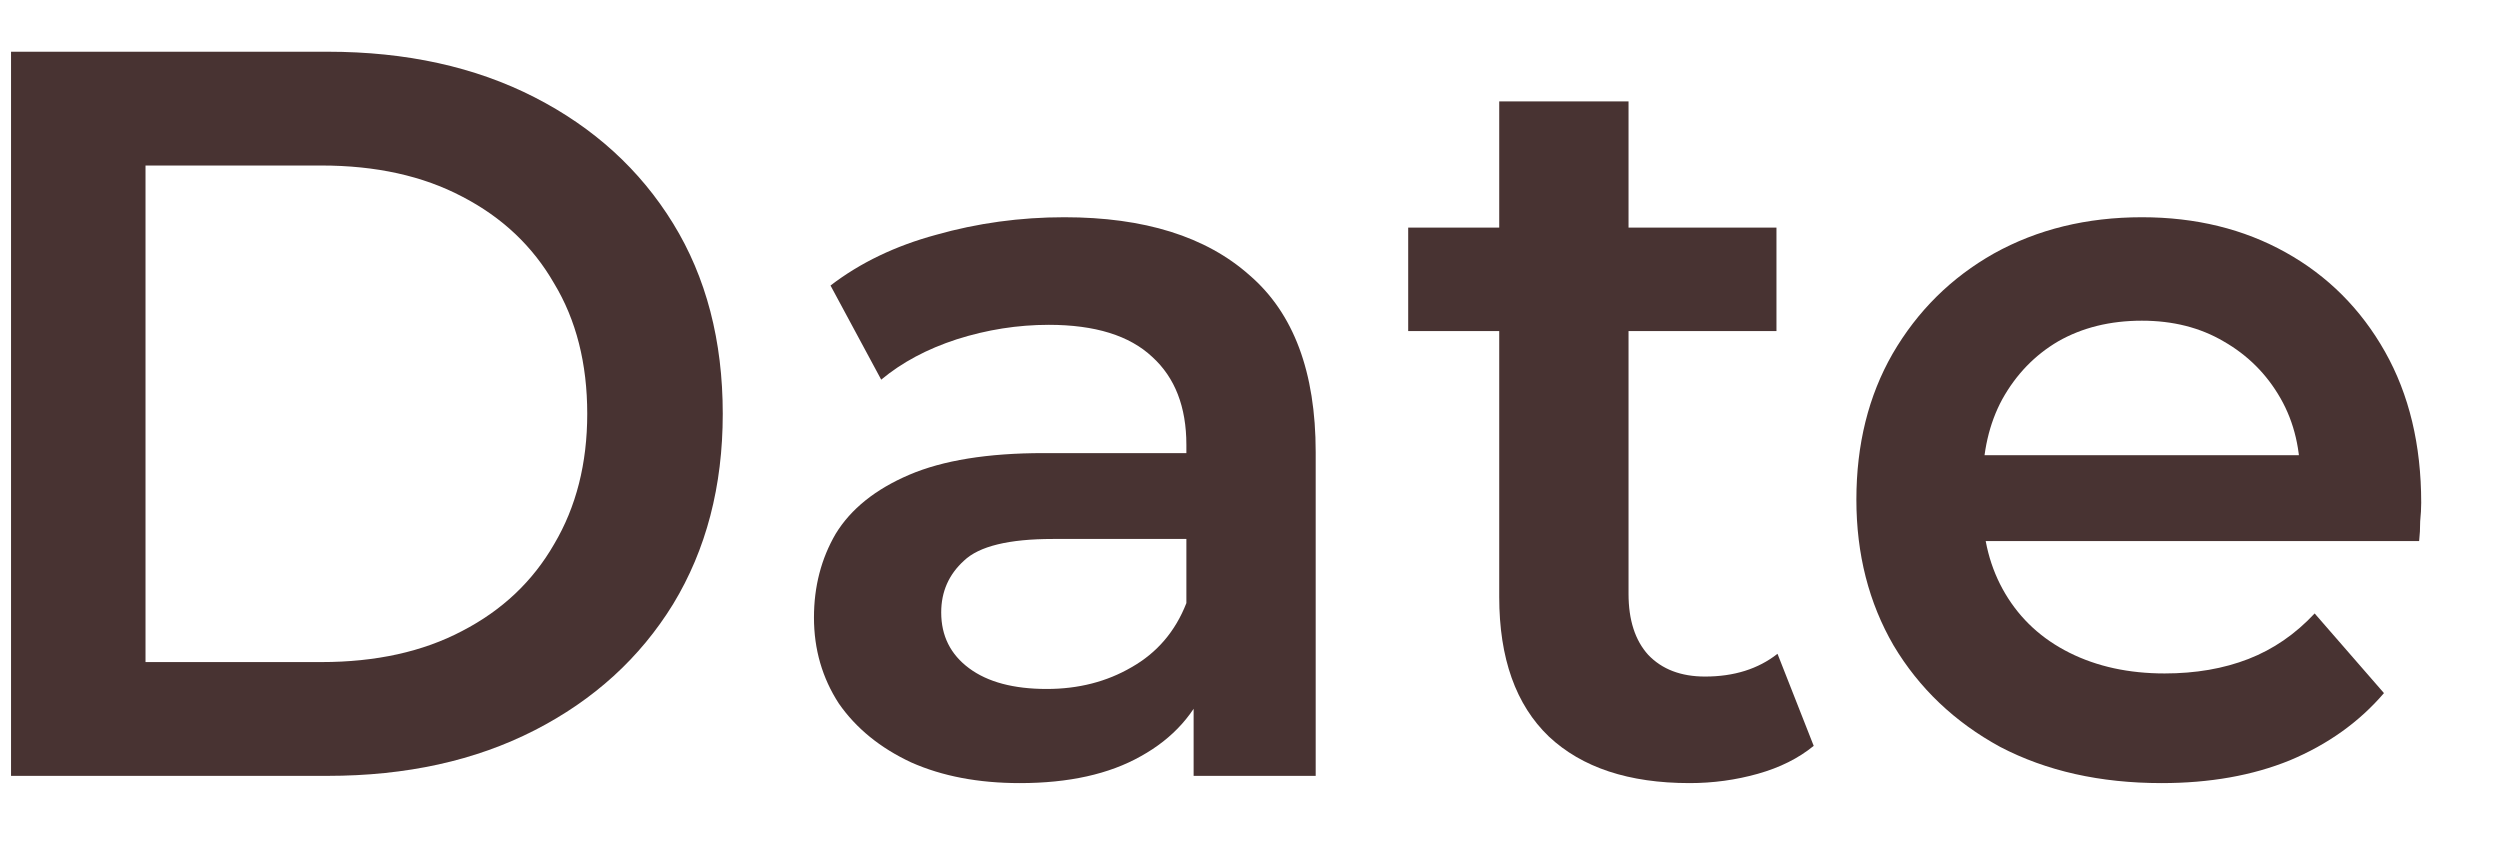<svg width="29" height="10" viewBox="0 0 29 10" fill="none" xmlns="http://www.w3.org/2000/svg">
<path d="M0.128 9V0.6H3.8C4.712 0.6 5.512 0.776 6.2 1.128C6.888 1.48 7.424 1.968 7.808 2.592C8.192 3.216 8.384 3.952 8.384 4.8C8.384 5.64 8.192 6.376 7.808 7.008C7.424 7.632 6.888 8.12 6.2 8.472C5.512 8.824 4.712 9 3.8 9H0.128ZM1.688 7.68H3.728C4.36 7.68 4.904 7.56 5.36 7.32C5.824 7.08 6.18 6.744 6.428 6.312C6.684 5.88 6.812 5.376 6.812 4.8C6.812 4.216 6.684 3.712 6.428 3.288C6.18 2.856 5.824 2.52 5.36 2.28C4.904 2.04 4.36 1.92 3.728 1.92H1.688V7.68Z" fill="#483332"/>
<path d="M13.846 9V7.704L13.762 7.428V5.16C13.762 4.72 13.63 4.38 13.366 4.14C13.102 3.892 12.702 3.768 12.166 3.768C11.806 3.768 11.45 3.824 11.098 3.936C10.754 4.048 10.462 4.204 10.222 4.404L9.634 3.312C9.978 3.048 10.386 2.852 10.858 2.724C11.338 2.588 11.834 2.52 12.346 2.52C13.274 2.52 13.99 2.744 14.494 3.192C15.006 3.632 15.262 4.316 15.262 5.244V9H13.846ZM11.83 9.084C11.35 9.084 10.93 9.004 10.57 8.844C10.21 8.676 9.93 8.448 9.73 8.16C9.538 7.864 9.442 7.532 9.442 7.164C9.442 6.804 9.526 6.48 9.694 6.192C9.87 5.904 10.154 5.676 10.546 5.508C10.938 5.34 11.458 5.256 12.106 5.256H13.966V6.252H12.214C11.702 6.252 11.358 6.336 11.182 6.504C11.006 6.664 10.918 6.864 10.918 7.104C10.918 7.376 11.026 7.592 11.242 7.752C11.458 7.912 11.758 7.992 12.142 7.992C12.51 7.992 12.838 7.908 13.126 7.74C13.422 7.572 13.634 7.324 13.762 6.996L14.014 7.896C13.87 8.272 13.61 8.564 13.234 8.772C12.866 8.98 12.398 9.084 11.83 9.084Z" fill="#483332"/>
<path d="M19.599 9.084C18.895 9.084 18.351 8.904 17.967 8.544C17.583 8.176 17.391 7.636 17.391 6.924V1.176H18.891V6.888C18.891 7.192 18.967 7.428 19.119 7.596C19.279 7.764 19.499 7.848 19.779 7.848C20.115 7.848 20.395 7.76 20.619 7.584L21.039 8.652C20.863 8.796 20.647 8.904 20.391 8.976C20.135 9.048 19.871 9.084 19.599 9.084ZM16.335 3.84V2.64H20.607V3.84H16.335Z" fill="#483332"/>
<path d="M25.074 9.084C24.362 9.084 23.738 8.944 23.202 8.664C22.674 8.376 22.262 7.984 21.966 7.488C21.678 6.992 21.534 6.428 21.534 5.796C21.534 5.156 21.674 4.592 21.954 4.104C22.242 3.608 22.634 3.22 23.13 2.94C23.634 2.66 24.206 2.52 24.846 2.52C25.47 2.52 26.026 2.656 26.514 2.928C27.002 3.2 27.386 3.584 27.666 4.08C27.946 4.576 28.086 5.16 28.086 5.832C28.086 5.896 28.082 5.968 28.074 6.048C28.074 6.128 28.07 6.204 28.062 6.276H22.722V5.28H27.27L26.682 5.592C26.69 5.224 26.614 4.9 26.454 4.62C26.294 4.34 26.074 4.12 25.794 3.96C25.522 3.8 25.206 3.72 24.846 3.72C24.478 3.72 24.154 3.8 23.874 3.96C23.602 4.12 23.386 4.344 23.226 4.632C23.074 4.912 22.998 5.244 22.998 5.628V5.868C22.998 6.252 23.086 6.592 23.262 6.888C23.438 7.184 23.686 7.412 24.006 7.572C24.326 7.732 24.694 7.812 25.11 7.812C25.47 7.812 25.794 7.756 26.082 7.644C26.37 7.532 26.626 7.356 26.85 7.116L27.654 8.04C27.366 8.376 27.002 8.636 26.562 8.82C26.13 8.996 25.634 9.084 25.074 9.084Z" fill="#483332"/>
</svg>
